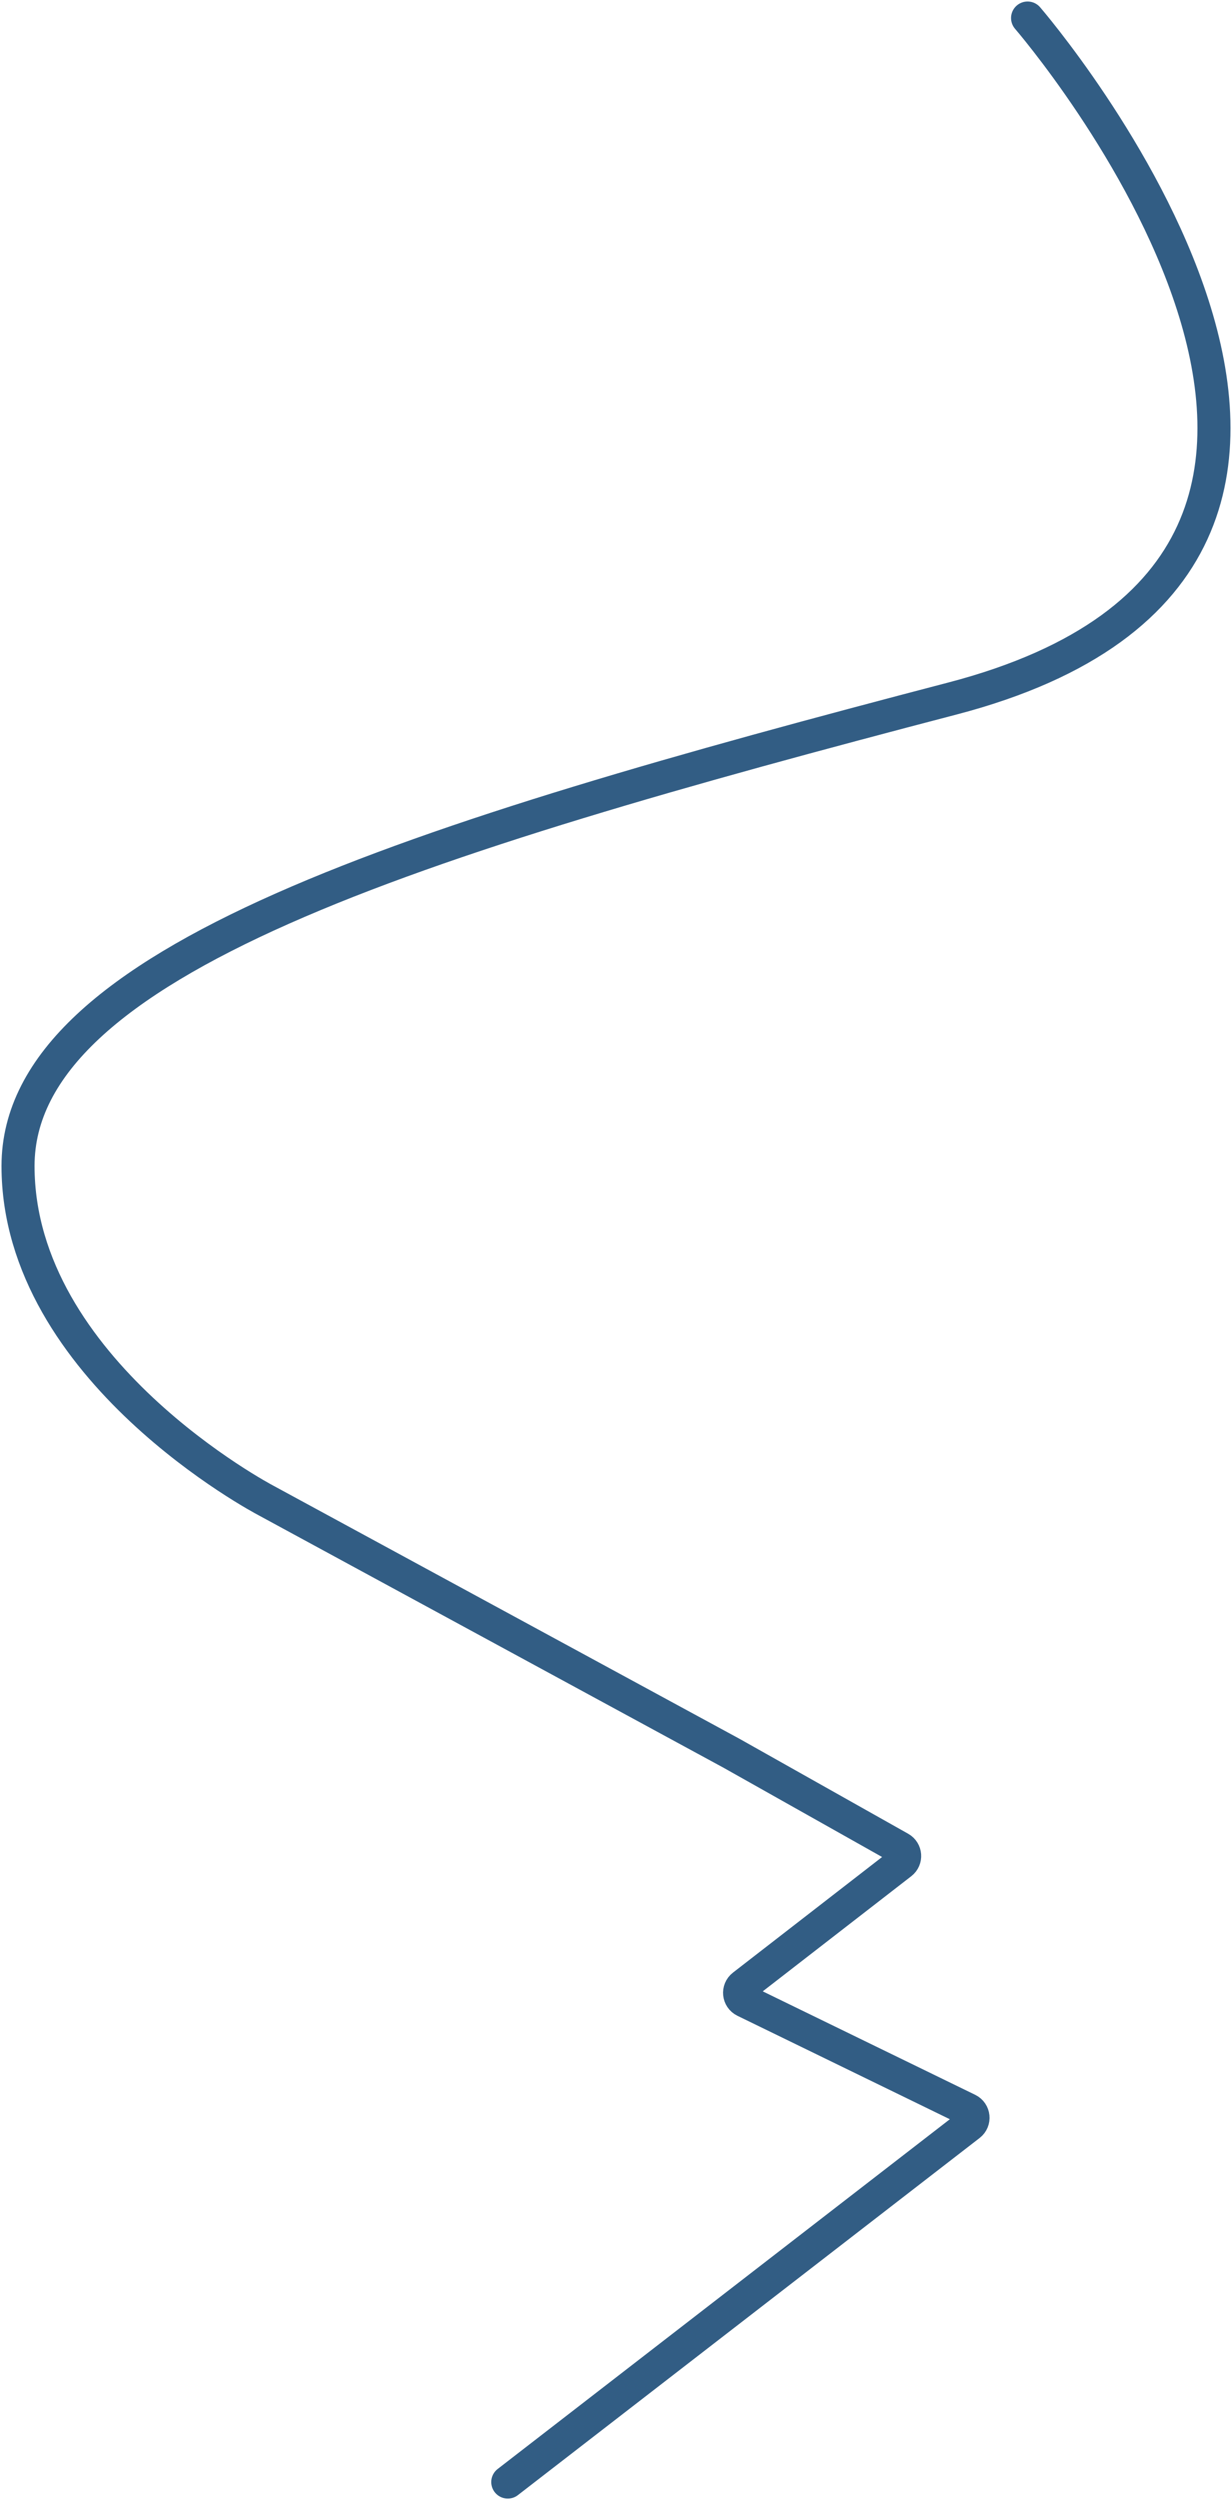 <svg width="410" height="832" viewBox="0 0 410 832" fill="none" xmlns="http://www.w3.org/2000/svg">
<path d="M341.967 6C341.967 6 496.952 185.392 316.97 232.455C136.987 279.518 6 319.937 6 388.039C6 455.961 88.055 499.099 88.49 499.327C88.504 499.334 88.499 499.332 88.512 499.339L243.477 583.487L299.534 615.045C301.403 616.097 301.596 618.715 299.9 620.03L247.29 660.815C245.533 662.177 245.816 664.91 247.814 665.883L322.126 702.074C324.126 703.048 324.408 705.784 322.648 707.144L168.984 826" stroke="#325D84" stroke-width="11" stroke-linecap="round"/>
</svg>

